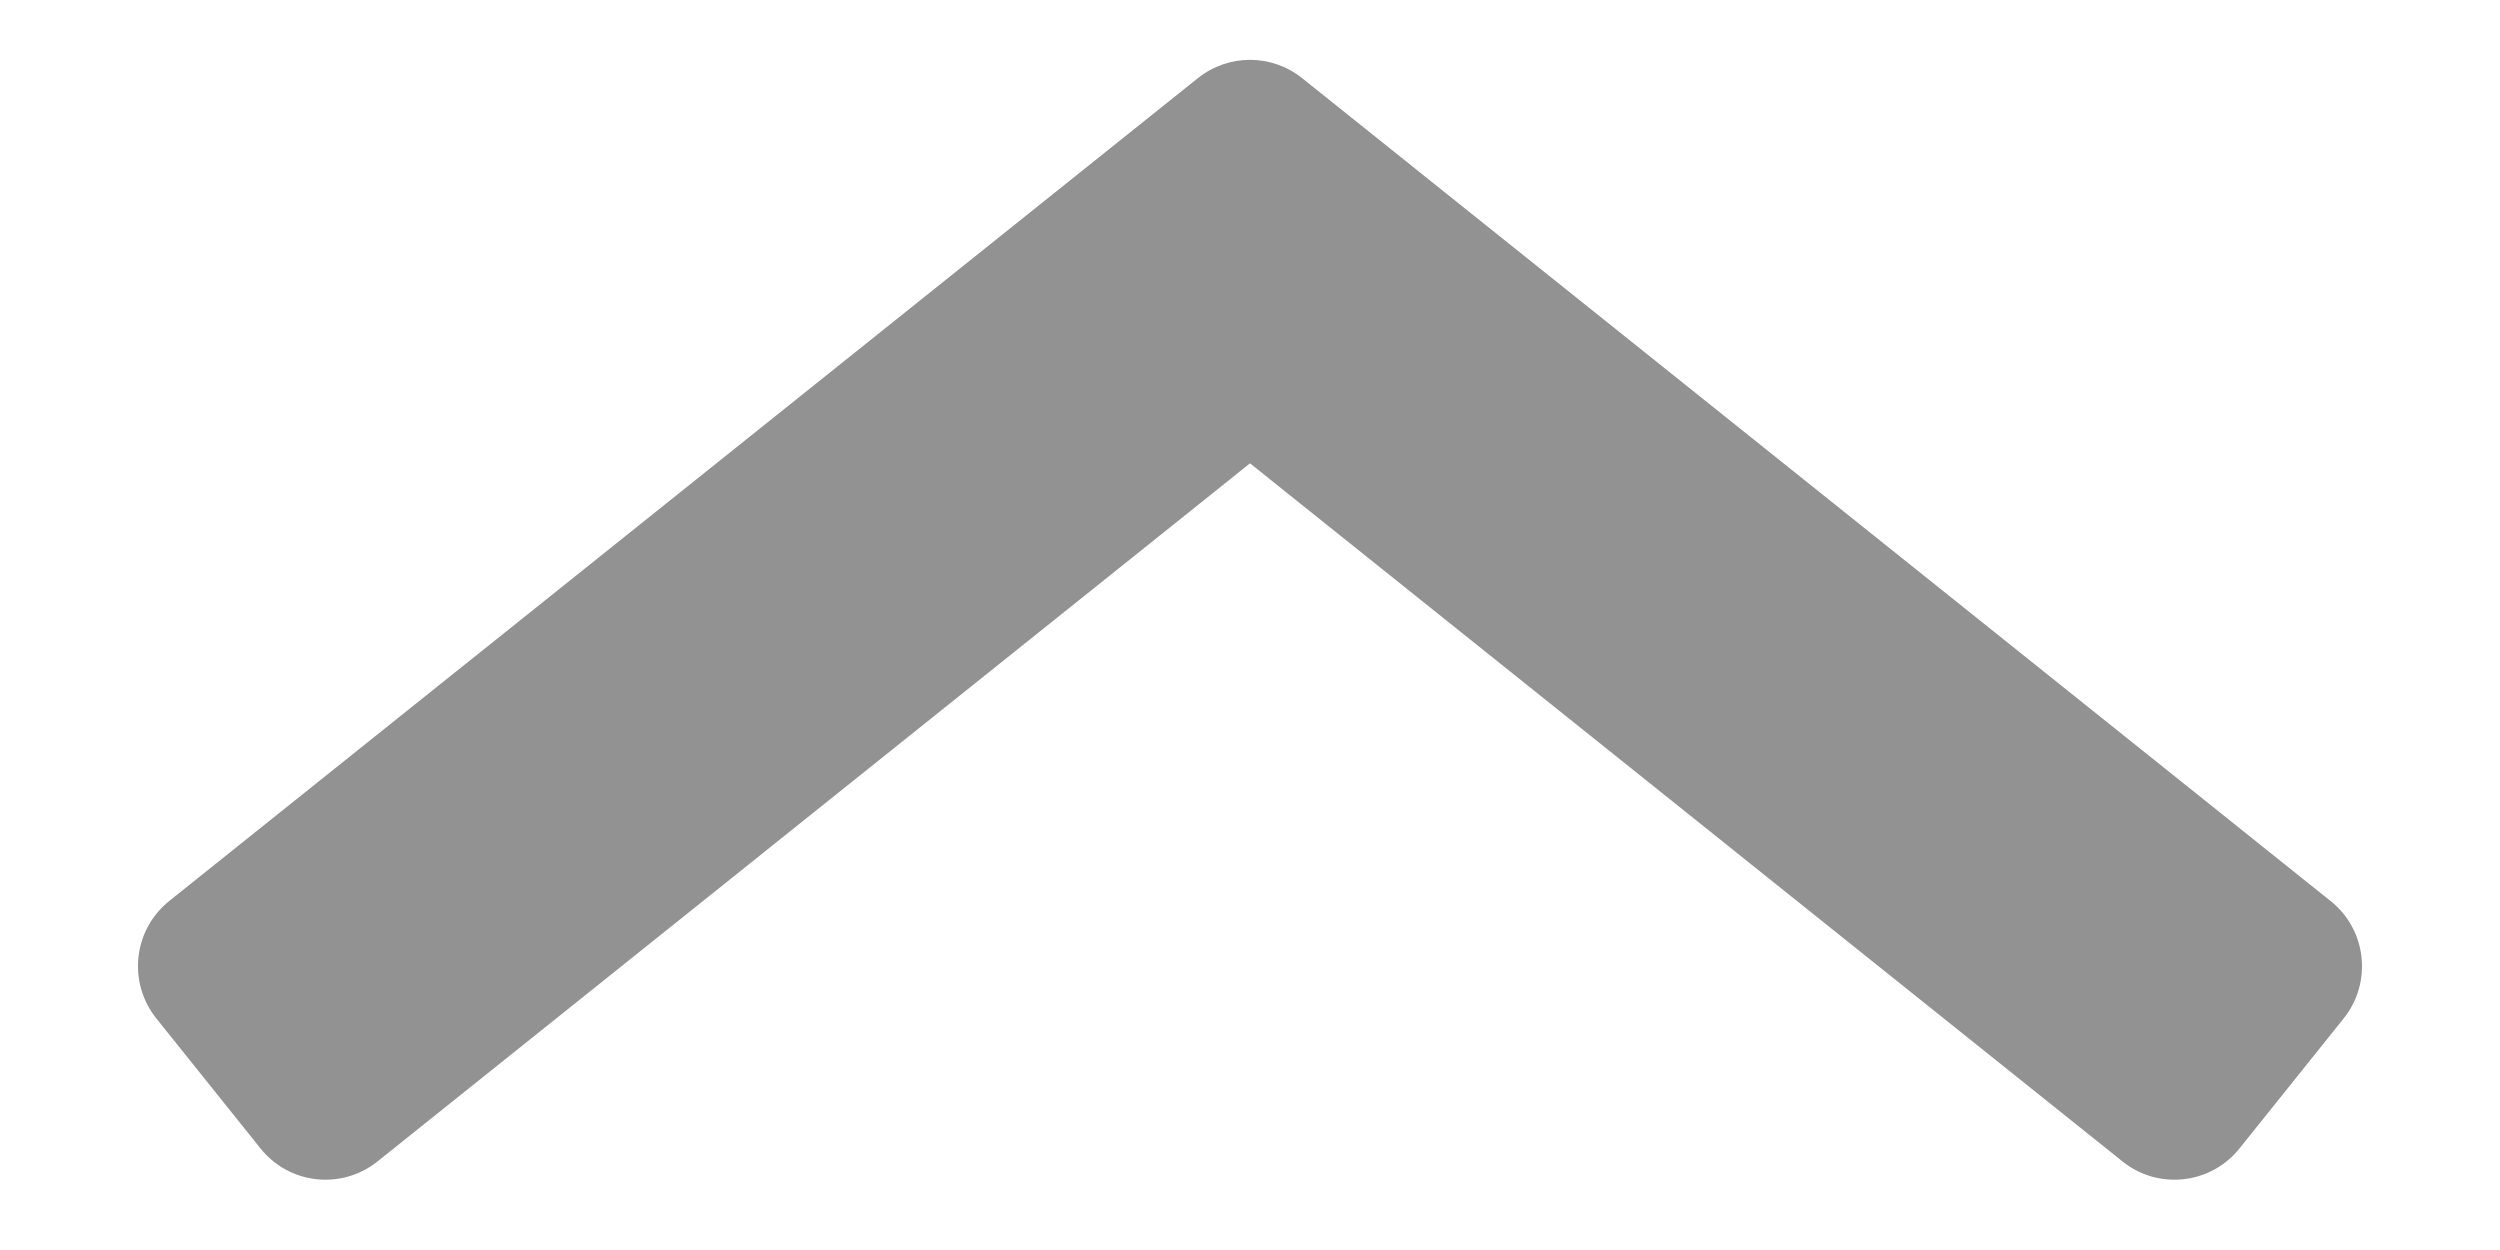 <svg width="12" height="6" viewBox="0 0 12 6" fill="none" xmlns="http://www.w3.org/2000/svg">
<path fill-rule="evenodd" clip-rule="evenodd" d="M6 2.224L1.812 5.575C1.639 5.713 1.388 5.685 1.25 5.512L0.75 4.888C0.612 4.715 0.64 4.463 0.812 4.325L5.75 0.375C5.896 0.258 6.104 0.258 6.25 0.375L11.187 4.325C11.36 4.463 11.388 4.715 11.25 4.888L10.75 5.512C10.612 5.685 10.36 5.713 10.188 5.575L6 2.224Z" fill="#929292"/>
</svg>
